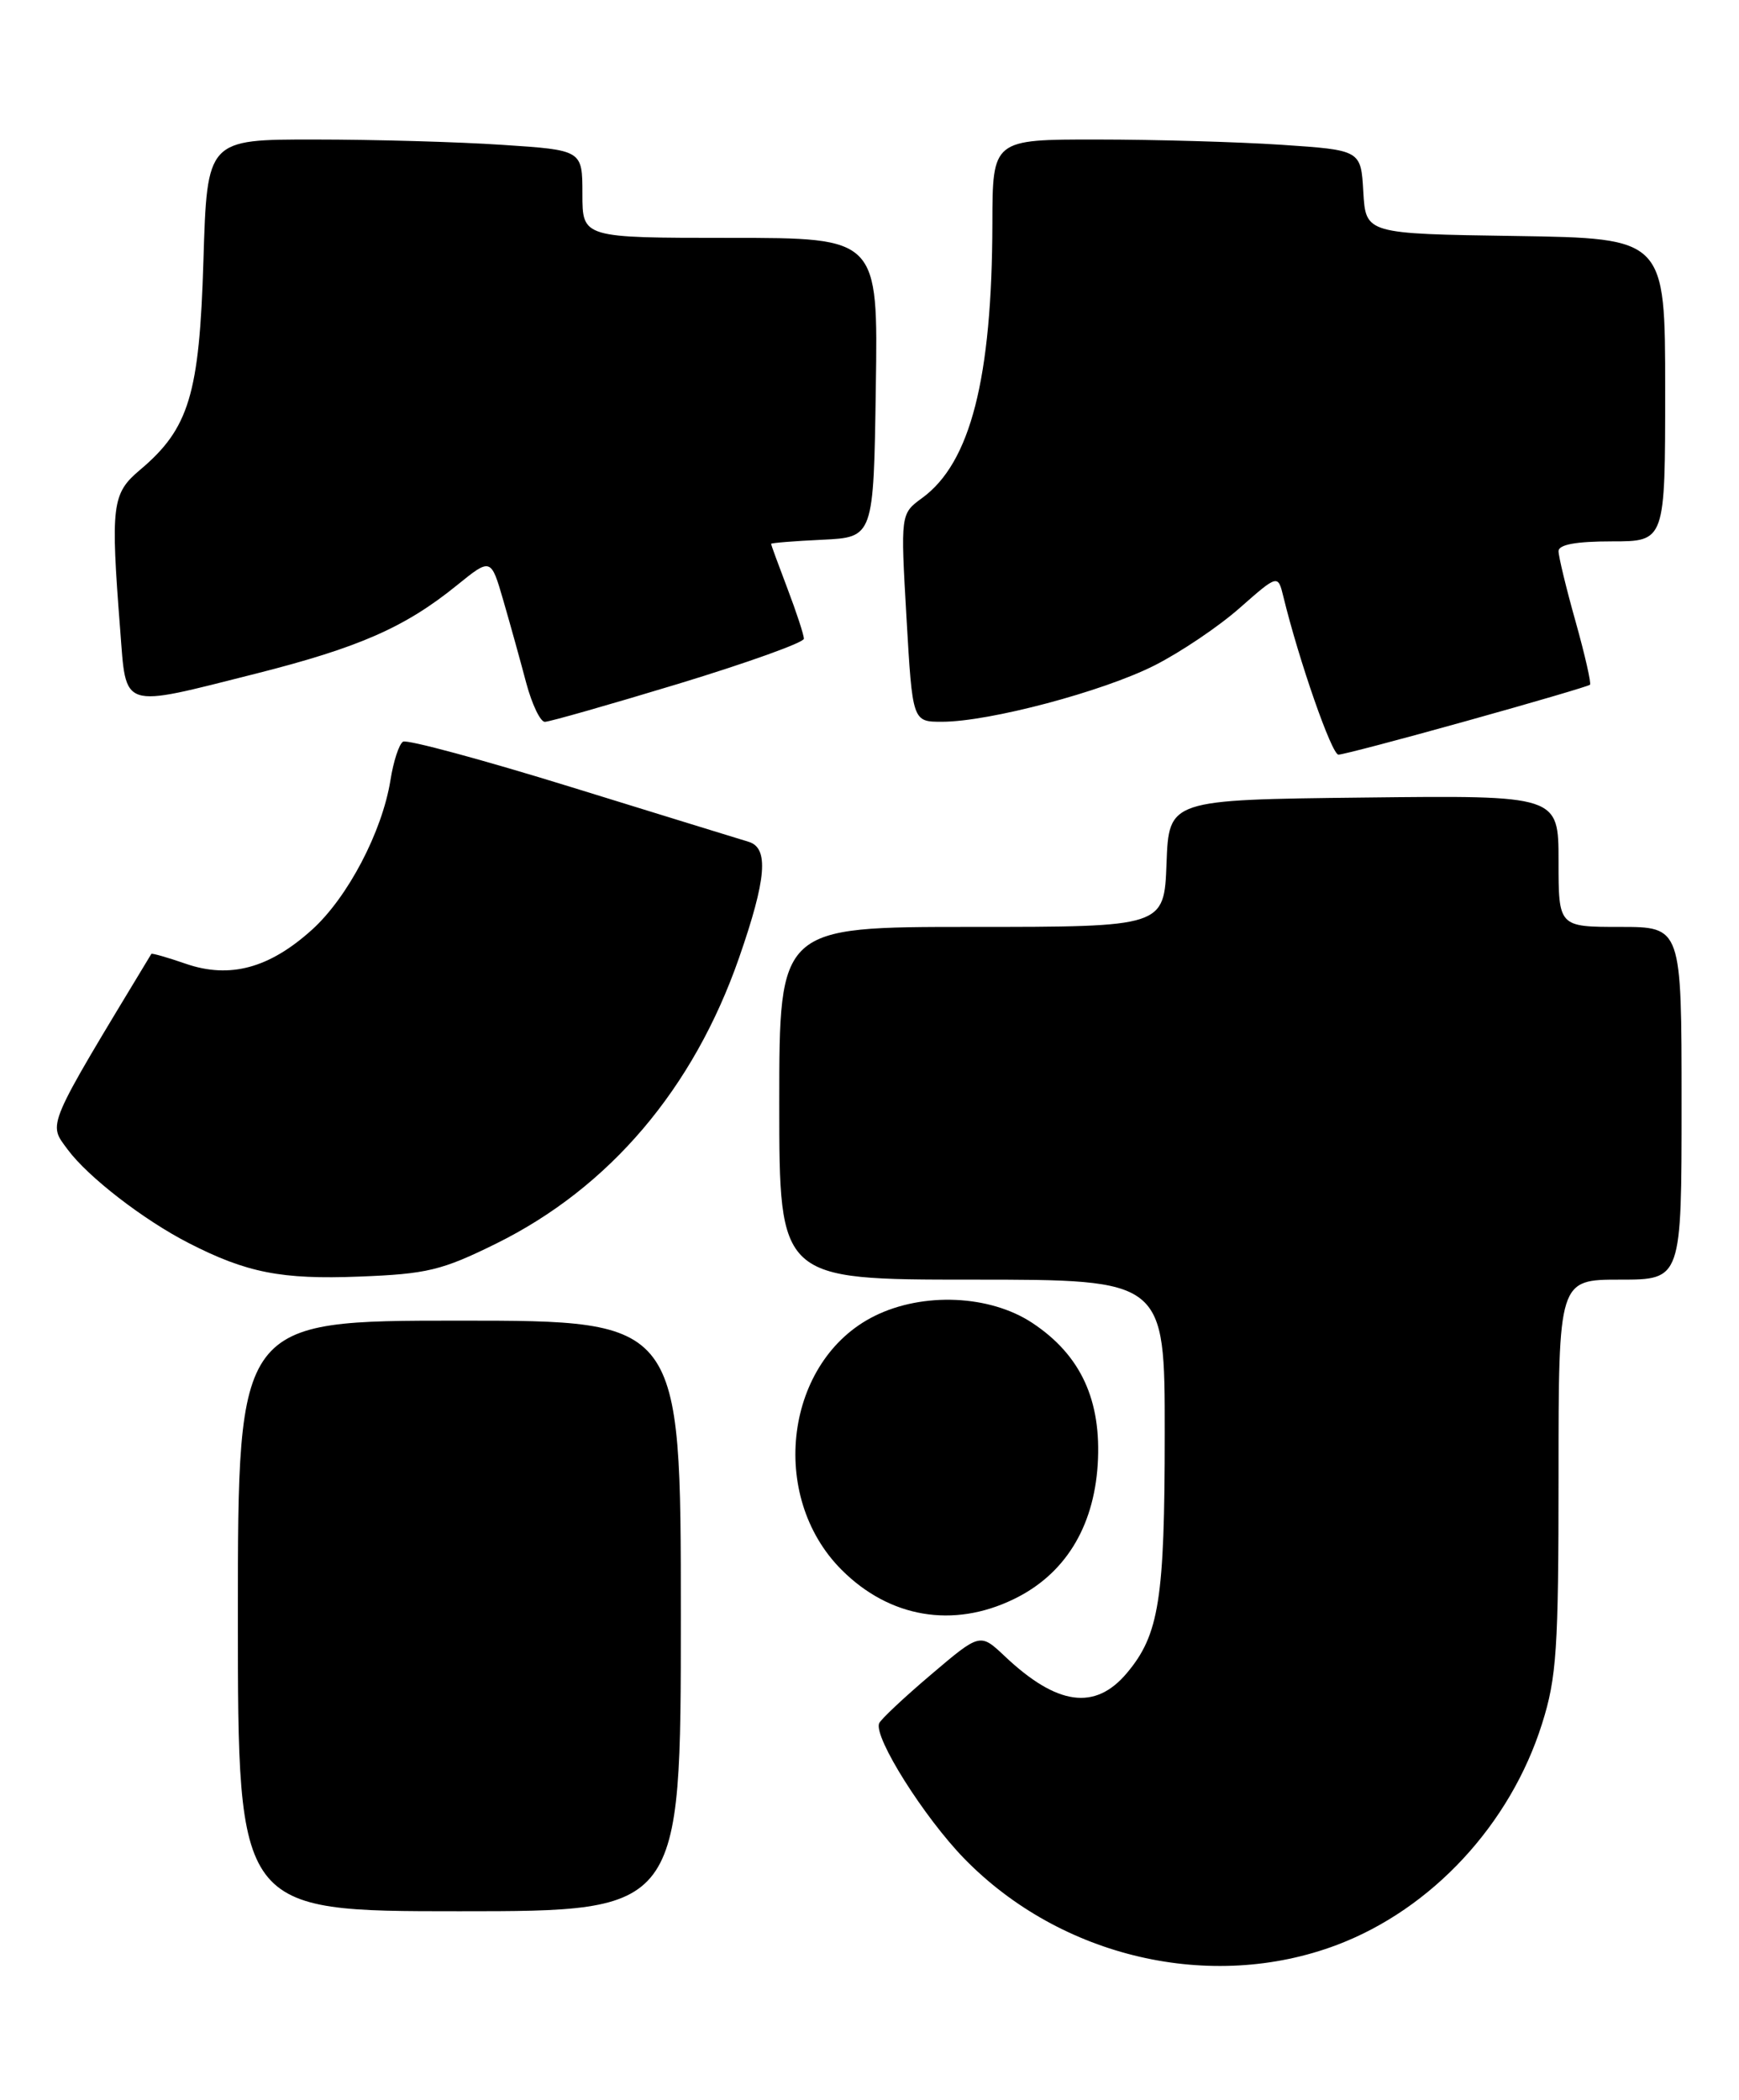 <?xml version="1.0" encoding="UTF-8" standalone="no"?>
<!DOCTYPE svg PUBLIC "-//W3C//DTD SVG 1.1//EN" "http://www.w3.org/Graphics/SVG/1.1/DTD/svg11.dtd" >
<svg xmlns="http://www.w3.org/2000/svg" xmlns:xlink="http://www.w3.org/1999/xlink" version="1.1" viewBox="0 0 212 256">
 <g >
 <path fill="currentColor"
d=" M 163.00 237.10 C 174.56 232.72 184.13 222.41 187.99 210.14 C 189.77 204.52 190.00 201.03 190.00 179.89 C 190.00 156.00 190.00 156.00 197.50 156.00 C 205.00 156.00 205.00 156.00 205.00 134.50 C 205.00 113.00 205.00 113.00 197.50 113.00 C 190.00 113.00 190.00 113.00 190.00 104.98 C 190.00 96.96 190.00 96.96 166.25 97.23 C 142.50 97.50 142.50 97.50 142.21 105.25 C 141.92 113.00 141.92 113.00 118.46 113.00 C 95.00 113.00 95.00 113.00 95.00 134.50 C 95.00 156.00 95.00 156.00 118.50 156.00 C 142.00 156.00 142.00 156.00 141.99 174.75 C 141.99 194.98 141.31 199.29 137.37 203.97 C 133.50 208.57 128.86 207.93 122.49 201.91 C 119.48 199.07 119.48 199.07 113.49 204.16 C 110.19 206.96 107.35 209.63 107.17 210.10 C 106.52 211.82 112.64 221.53 117.55 226.58 C 129.32 238.66 147.64 242.91 163.00 237.10 Z  M 83.00 197.00 C 83.00 161.00 83.00 161.00 56.00 161.00 C 29.00 161.00 29.00 161.00 29.00 197.00 C 29.00 233.00 29.00 233.00 56.00 233.00 C 83.00 233.00 83.00 233.00 83.00 197.00 Z  M 123.57 194.96 C 129.77 191.97 133.32 186.27 133.82 178.56 C 134.31 170.72 131.77 165.20 125.85 161.28 C 120.68 157.86 112.53 157.50 106.62 160.43 C 95.72 165.83 93.58 182.37 102.61 191.39 C 108.44 197.22 116.19 198.54 123.57 194.96 Z  M 60.48 151.61 C 74.30 144.78 84.54 132.73 90.10 116.76 C 93.45 107.13 93.76 103.36 91.25 102.62 C 90.29 102.33 80.61 99.35 69.75 95.99 C 58.89 92.63 49.61 90.12 49.13 90.42 C 48.65 90.71 47.96 92.82 47.60 95.11 C 46.59 101.40 42.39 109.41 38.04 113.34 C 32.84 118.04 28.02 119.34 22.67 117.50 C 20.42 116.72 18.52 116.18 18.45 116.29 C 5.45 137.80 5.85 136.87 8.25 140.14 C 10.71 143.47 17.48 148.71 23.00 151.54 C 30.06 155.16 34.31 156.00 43.78 155.63 C 52.06 155.31 53.85 154.88 60.48 151.61 Z  M 178.80 87.89 C 186.88 85.64 193.65 83.65 193.83 83.48 C 194.01 83.32 193.22 79.85 192.08 75.78 C 190.93 71.70 190.00 67.84 190.00 67.19 C 190.00 66.39 192.15 66.00 196.50 66.00 C 203.00 66.00 203.00 66.00 203.00 47.52 C 203.00 29.05 203.00 29.05 184.75 28.77 C 166.50 28.50 166.50 28.50 166.20 23.40 C 165.91 18.30 165.91 18.30 156.20 17.65 C 150.87 17.30 140.76 17.01 133.75 17.01 C 121.00 17.00 121.00 17.00 120.98 27.25 C 120.94 46.13 118.31 56.42 112.42 60.71 C 109.78 62.64 109.78 62.64 110.51 75.32 C 111.24 88.00 111.24 88.00 114.87 87.99 C 120.61 87.98 134.45 84.31 140.75 81.12 C 143.91 79.52 148.59 76.37 151.14 74.11 C 155.79 70.02 155.79 70.02 156.46 72.76 C 158.37 80.59 162.35 92.00 163.17 92.00 C 163.68 92.00 170.71 90.15 178.80 87.89 Z  M 82.71 83.36 C 91.12 80.80 98.00 78.33 98.00 77.87 C 98.00 77.40 97.10 74.65 96.00 71.76 C 94.90 68.87 94.00 66.41 94.00 66.30 C 94.00 66.19 96.81 65.96 100.25 65.80 C 106.50 65.50 106.50 65.50 106.77 47.25 C 107.05 29.00 107.05 29.00 89.02 29.00 C 71.00 29.00 71.00 29.00 71.00 23.65 C 71.00 18.30 71.00 18.30 61.25 17.66 C 55.89 17.30 45.59 17.01 38.37 17.01 C 25.25 17.00 25.25 17.00 24.80 31.75 C 24.31 48.09 23.05 52.26 17.04 57.31 C 13.65 60.17 13.47 61.59 14.65 76.75 C 15.42 86.61 14.54 86.32 31.21 82.12 C 43.77 78.94 49.37 76.48 55.68 71.37 C 59.85 67.99 59.85 67.99 61.37 73.24 C 62.21 76.13 63.46 80.64 64.15 83.25 C 64.85 85.86 65.87 88.00 66.42 88.00 C 66.97 88.00 74.30 85.91 82.71 83.36 Z "/>
</g>
</svg>